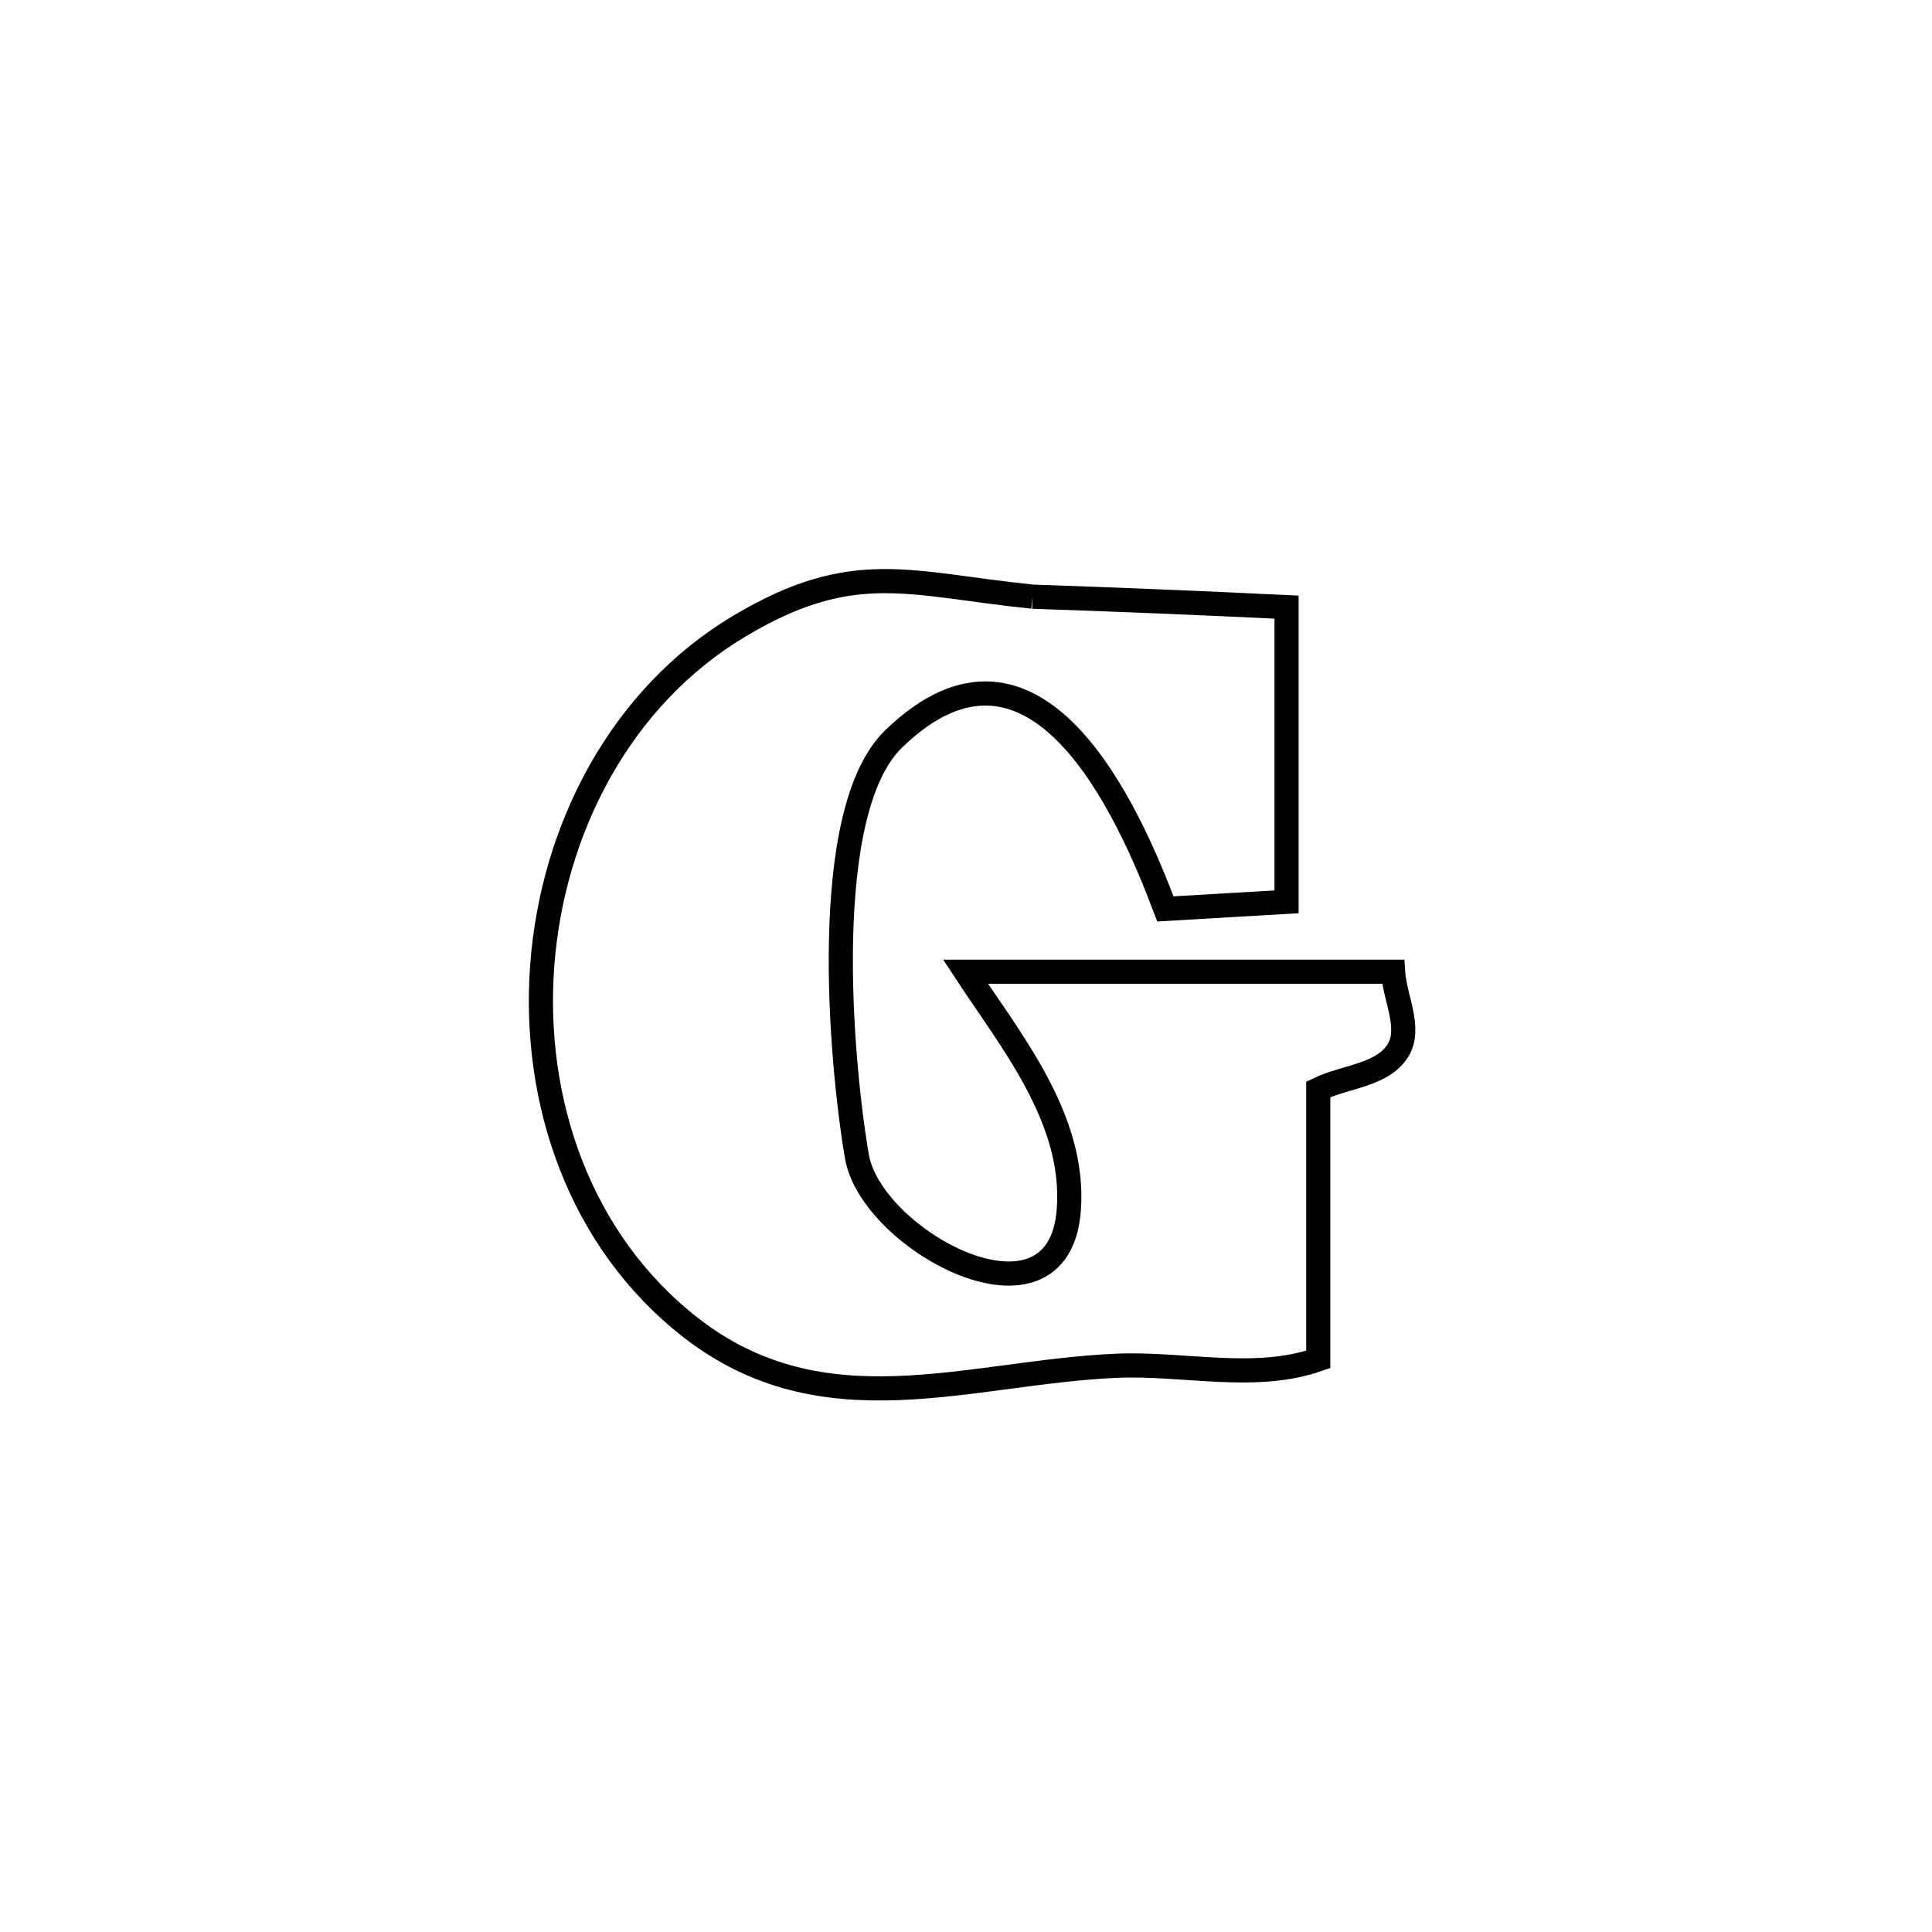 <svg xmlns="http://www.w3.org/2000/svg" viewBox="0.0 0.0 24.0 24.0" height="200px" width="200px"><path fill="none" stroke="black" stroke-width=".3" stroke-opacity="1.0"  filling="0" d="M12.827 7.412 L12.827 7.412 C13.879 7.448 14.931 7.491 15.982 7.542 L15.982 7.542 C15.982 8.762 15.982 9.983 15.982 11.203 L15.982 11.203 C15.48 11.233 14.979 11.262 14.477 11.291 L14.477 11.291 C14.02 10.076 12.867 7.469 11.101 9.179 C10.165 10.086 10.446 13.215 10.645 14.367 C10.825 15.412 13.153 16.67 13.277 15.031 C13.363 13.898 12.555 12.928 11.994 12.071 L11.994 12.071 C13.764 12.071 15.535 12.071 17.305 12.071 L17.305 12.071 C17.325 12.398 17.539 12.777 17.363 13.054 C17.167 13.362 16.705 13.372 16.376 13.532 L16.376 13.532 C16.376 14.65 16.376 15.769 16.376 16.887 L16.376 16.887 C15.585 17.163 14.702 16.929 13.865 16.966 C12.031 17.048 10.234 17.781 8.579 16.491 C7.198 15.414 6.61 13.678 6.736 11.99 C6.863 10.303 7.704 8.664 9.181 7.78 C10.601 6.931 11.291 7.256 12.827 7.412 L12.827 7.412"></path></svg>